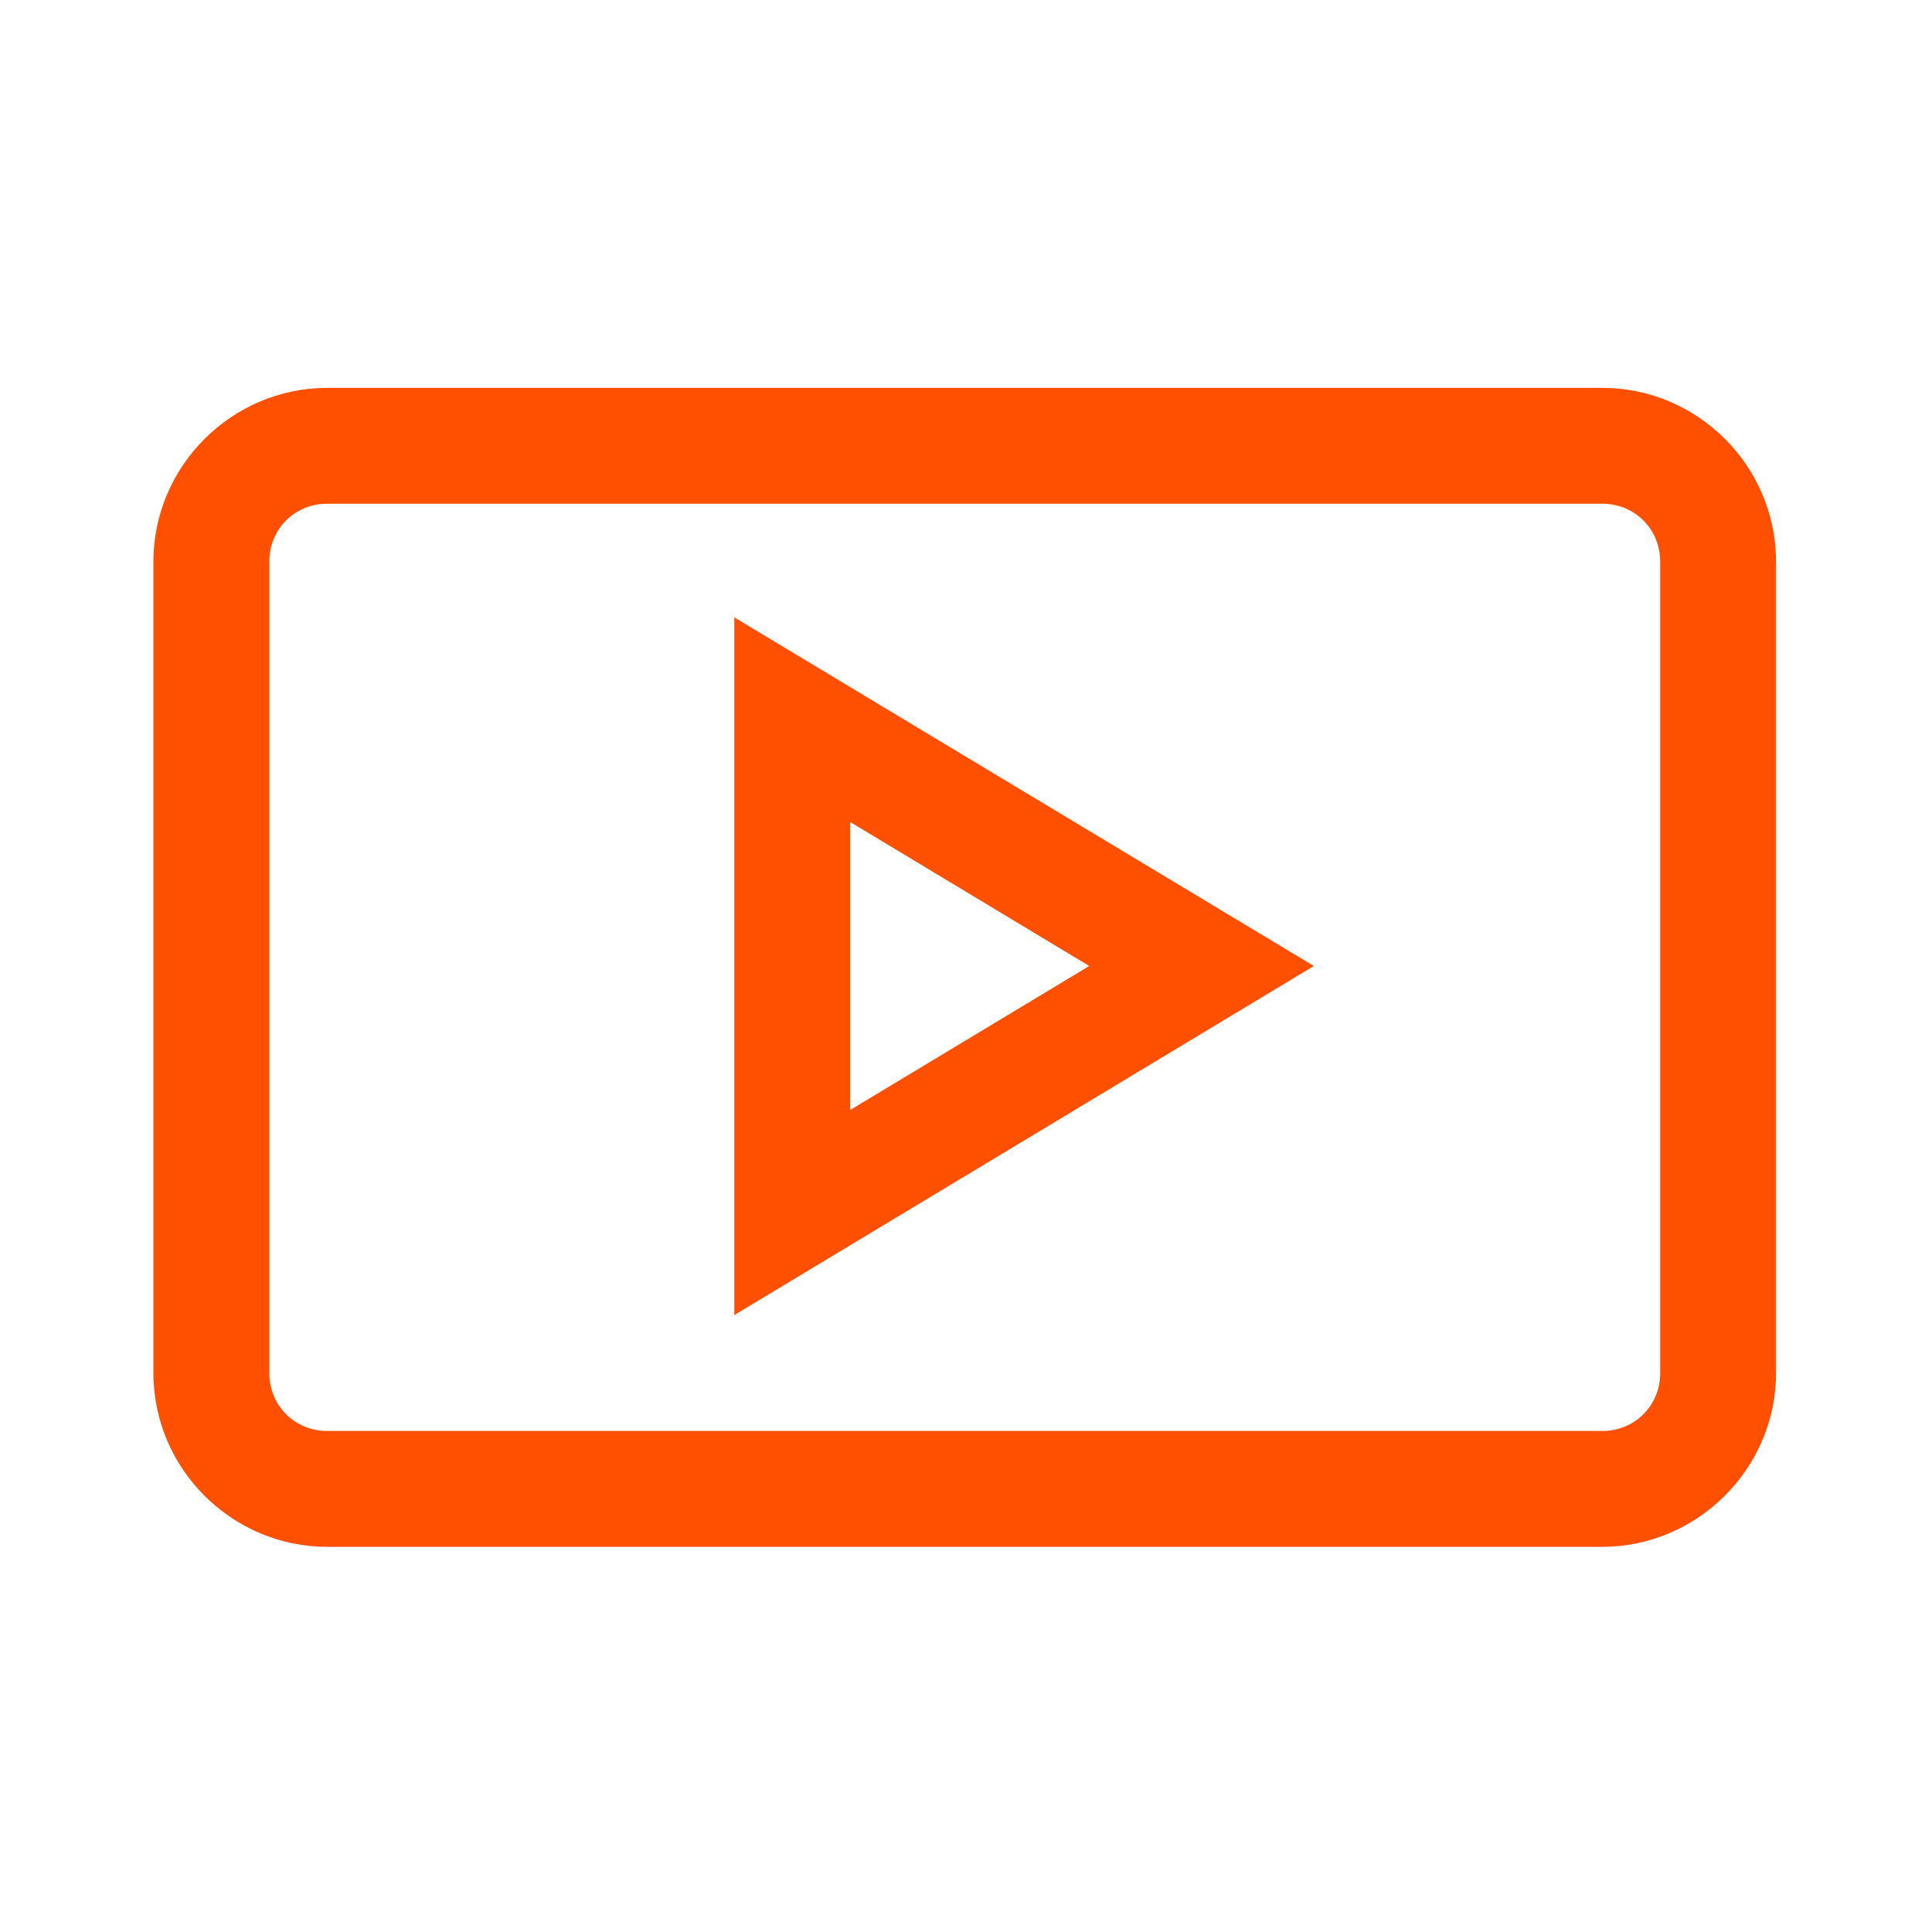 <svg width="25" height="25" viewBox="0 0 25 25" fill="none" xmlns="http://www.w3.org/2000/svg">
<path d="M4.235 5.019C2.999 5.019 1.985 6.032 1.985 7.268V17.767C1.985 19.003 2.999 20.016 4.235 20.016H20.733C21.963 20.016 22.982 19.003 22.982 17.767V7.268C22.982 6.032 21.969 5.019 20.733 5.019H4.235ZM4.235 6.518H20.733C21.154 6.518 21.483 6.846 21.483 7.268V17.767C21.483 18.189 21.154 18.517 20.733 18.517H4.235C3.813 18.517 3.485 18.189 3.485 17.767V7.268C3.485 6.846 3.813 6.518 4.235 6.518ZM9.502 7.989V17.017L17.001 12.5L9.502 7.989ZM11.002 10.637L14.095 12.5L11.002 14.363V10.637Z" fill="#FF4F00"/>
</svg>
